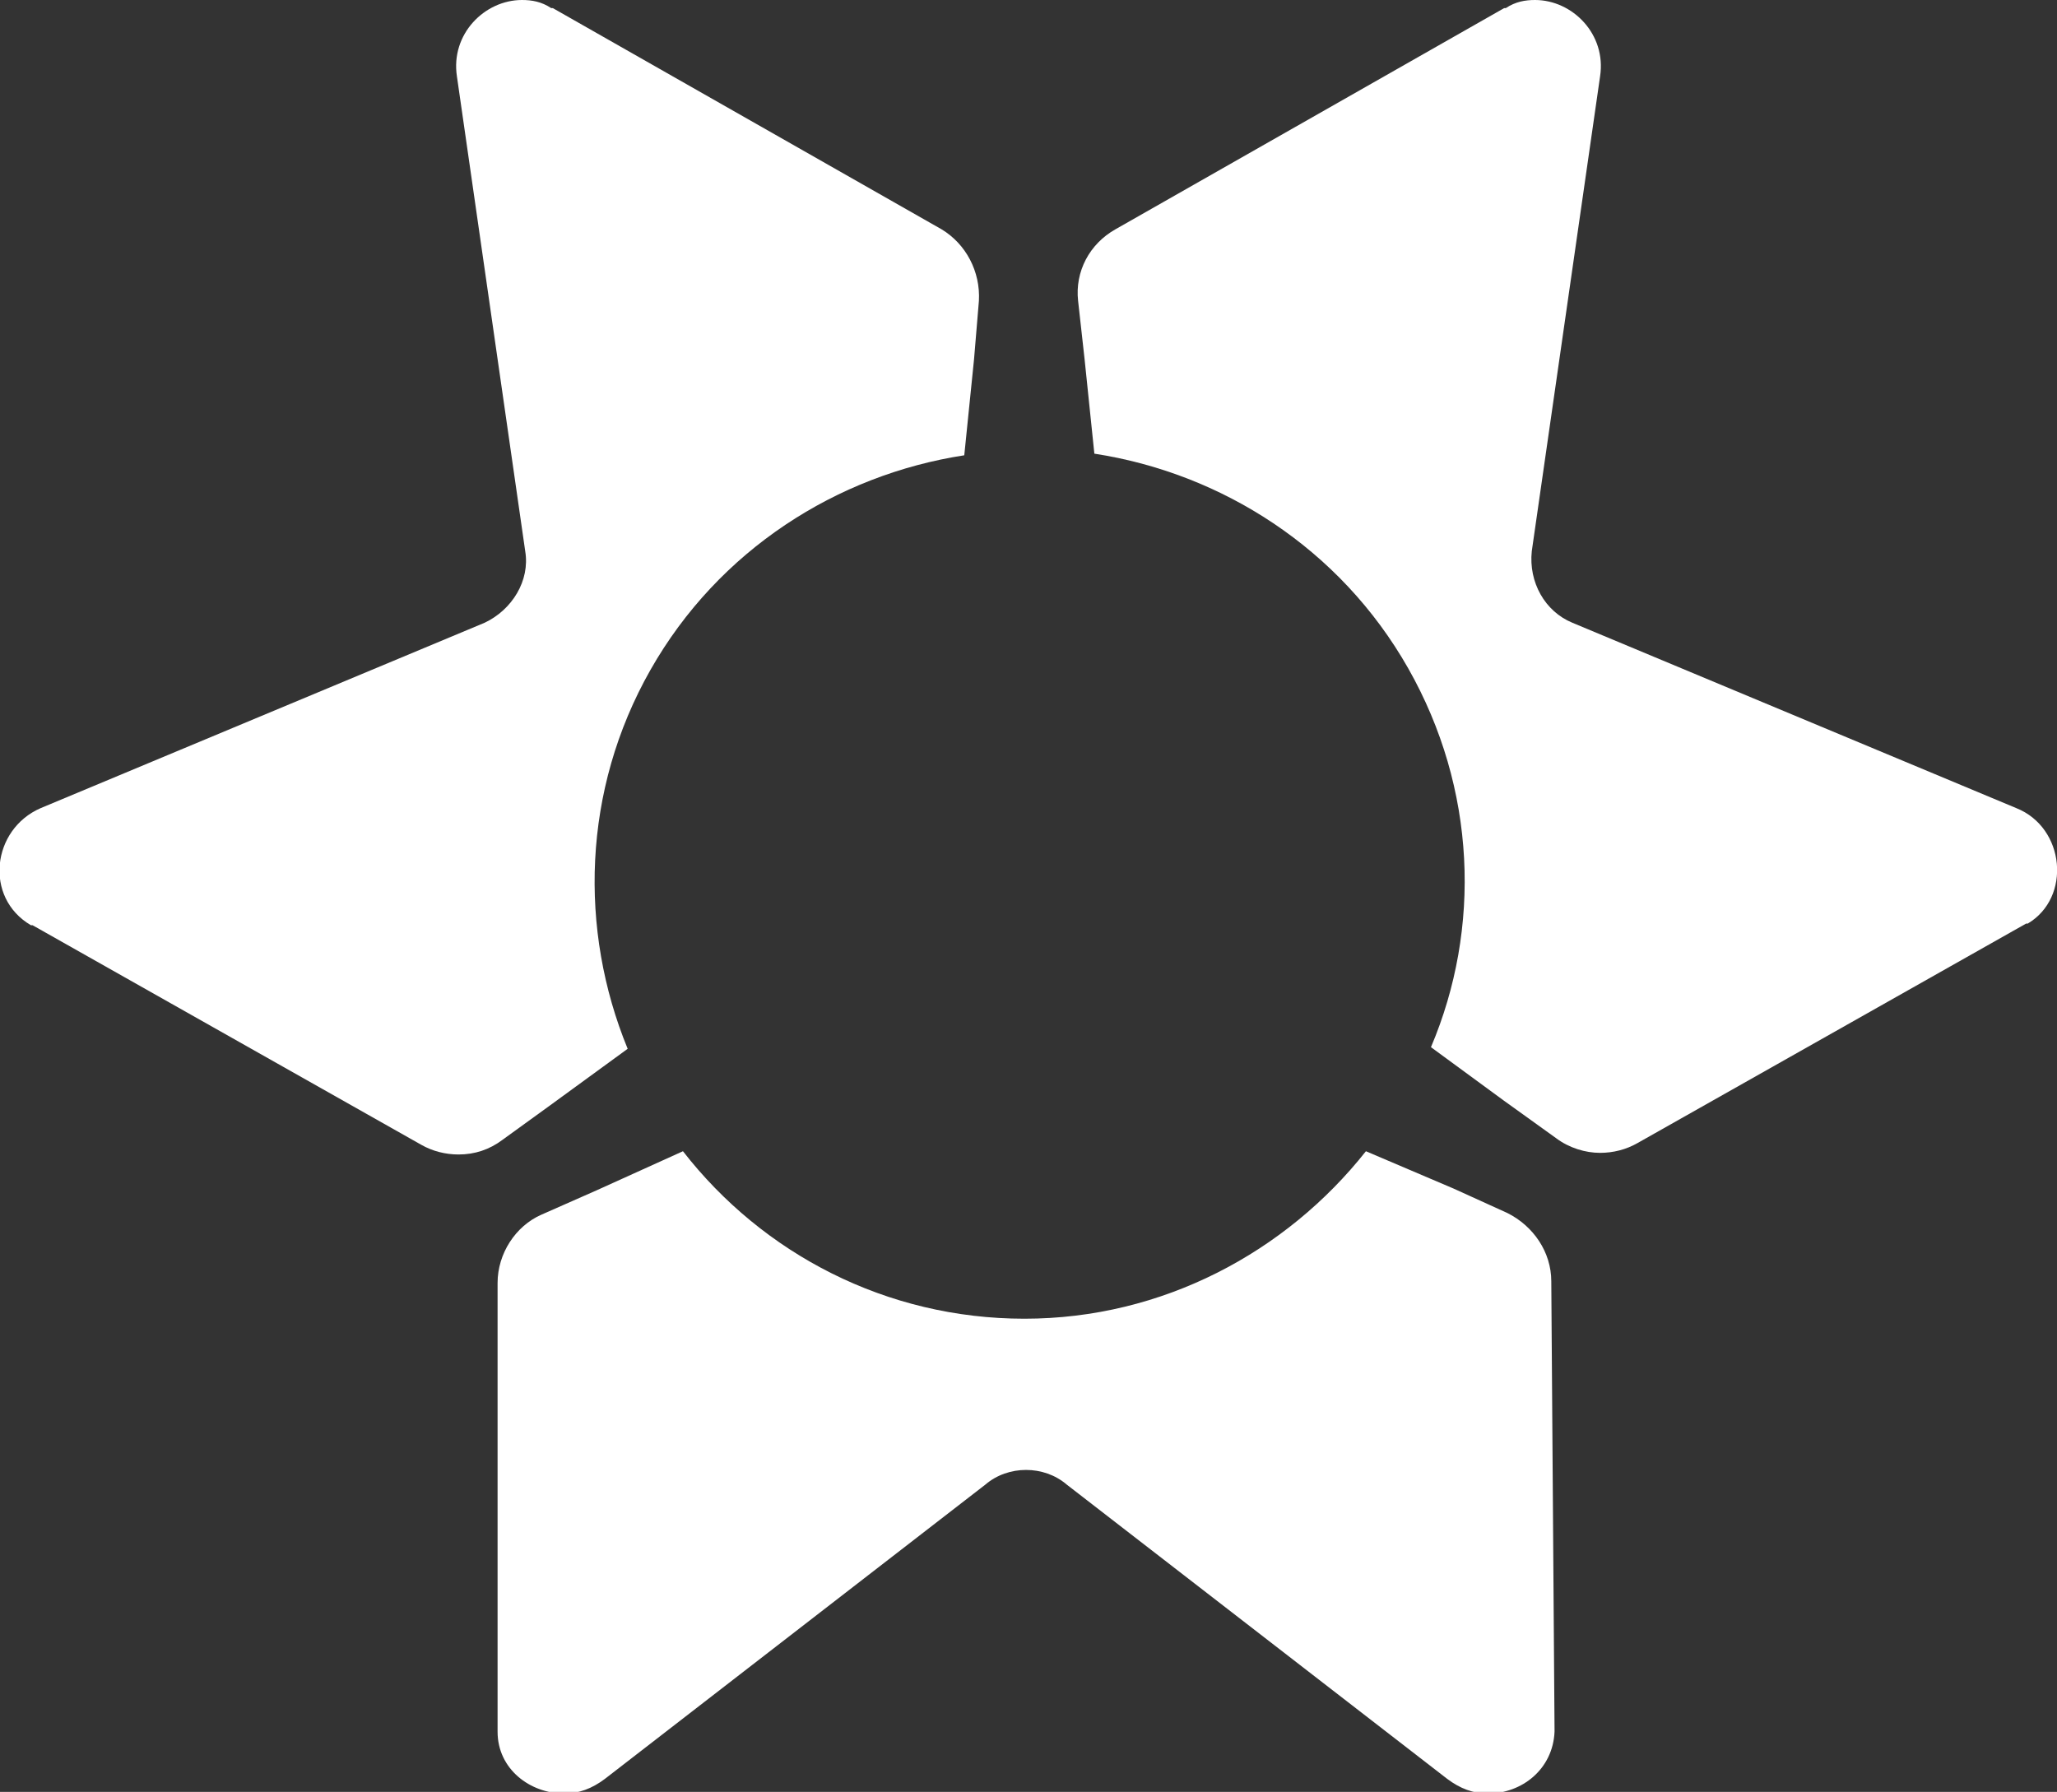 <svg xmlns="http://www.w3.org/2000/svg" viewBox="0 0 126.5 110.2">
    <rect x="0" y="0" width="126.5" height="110.2" fill="#333333" stroke="none"/>
    <style>.st0{fill:#ffffff}.st1{fill:#ffffff}.st2{fill:#ffffff}</style>
    <path class="st0"
          d="M95.4 78.8c0-1.8-1.1-3.4-2.7-4.2l-3.3-1.5-5.4-2.3C79.1 77 71.5 81.1 63 81.1s-16.1-4-21-10.3l-5.3 2.4-3.4 1.5c-1.6.7-2.7 2.4-2.7 4.2v27.6c0 2.3 2 3.8 4.1 3.8.9 0 1.7-.3 2.5-.9l23.4-18.1c.7-.6 1.6-.9 2.5-.9s1.8.3 2.5.9L89 109.4c.8.6 1.6.9 2.5.9 2.1 0 4-1.5 4.1-3.8v-.1l-.2-27.6z"/>
    <path class="st1"
          d="M57.9 14.1L34 .5h-.1c-.6-.4-1.2-.5-1.8-.5-2.3 0-4.4 2.1-4 4.7l4.2 29.2c.3 1.8-.8 3.6-2.5 4.4L2.5 49.7c-3 1.3-3.5 5.5-.6 7.2H2l23.9 13.5c.7.4 1.5.6 2.3.6 1 0 1.9-.3 2.7-.9l2.9-2.1 4.8-3.5c-3-7.3-2.8-15.9 1.4-23.3 4.2-7.4 11.5-12 19.3-13.2l.6-5.9.3-3.6c.1-1.8-.8-3.5-2.3-4.4"/>
    <path class="st2"
          d="M124 49.7L96.7 38.3c-1.7-.7-2.7-2.5-2.5-4.4l4.2-29.2c.4-2.6-1.7-4.7-4-4.7-.6 0-1.2.1-1.8.5h-.1L68.6 14.1c-1.6.9-2.5 2.6-2.3 4.4l.4 3.6.6 5.8c7.8 1.2 15.1 5.8 19.3 13.2 4.2 7.4 4.5 16 1.4 23.3l4.5 3.3 3.2 2.3c.8.6 1.8.9 2.7.9.8 0 1.6-.2 2.3-.6l23.9-13.5h.1c2.7-1.6 2.3-5.9-.7-7.1"/>
</svg>
